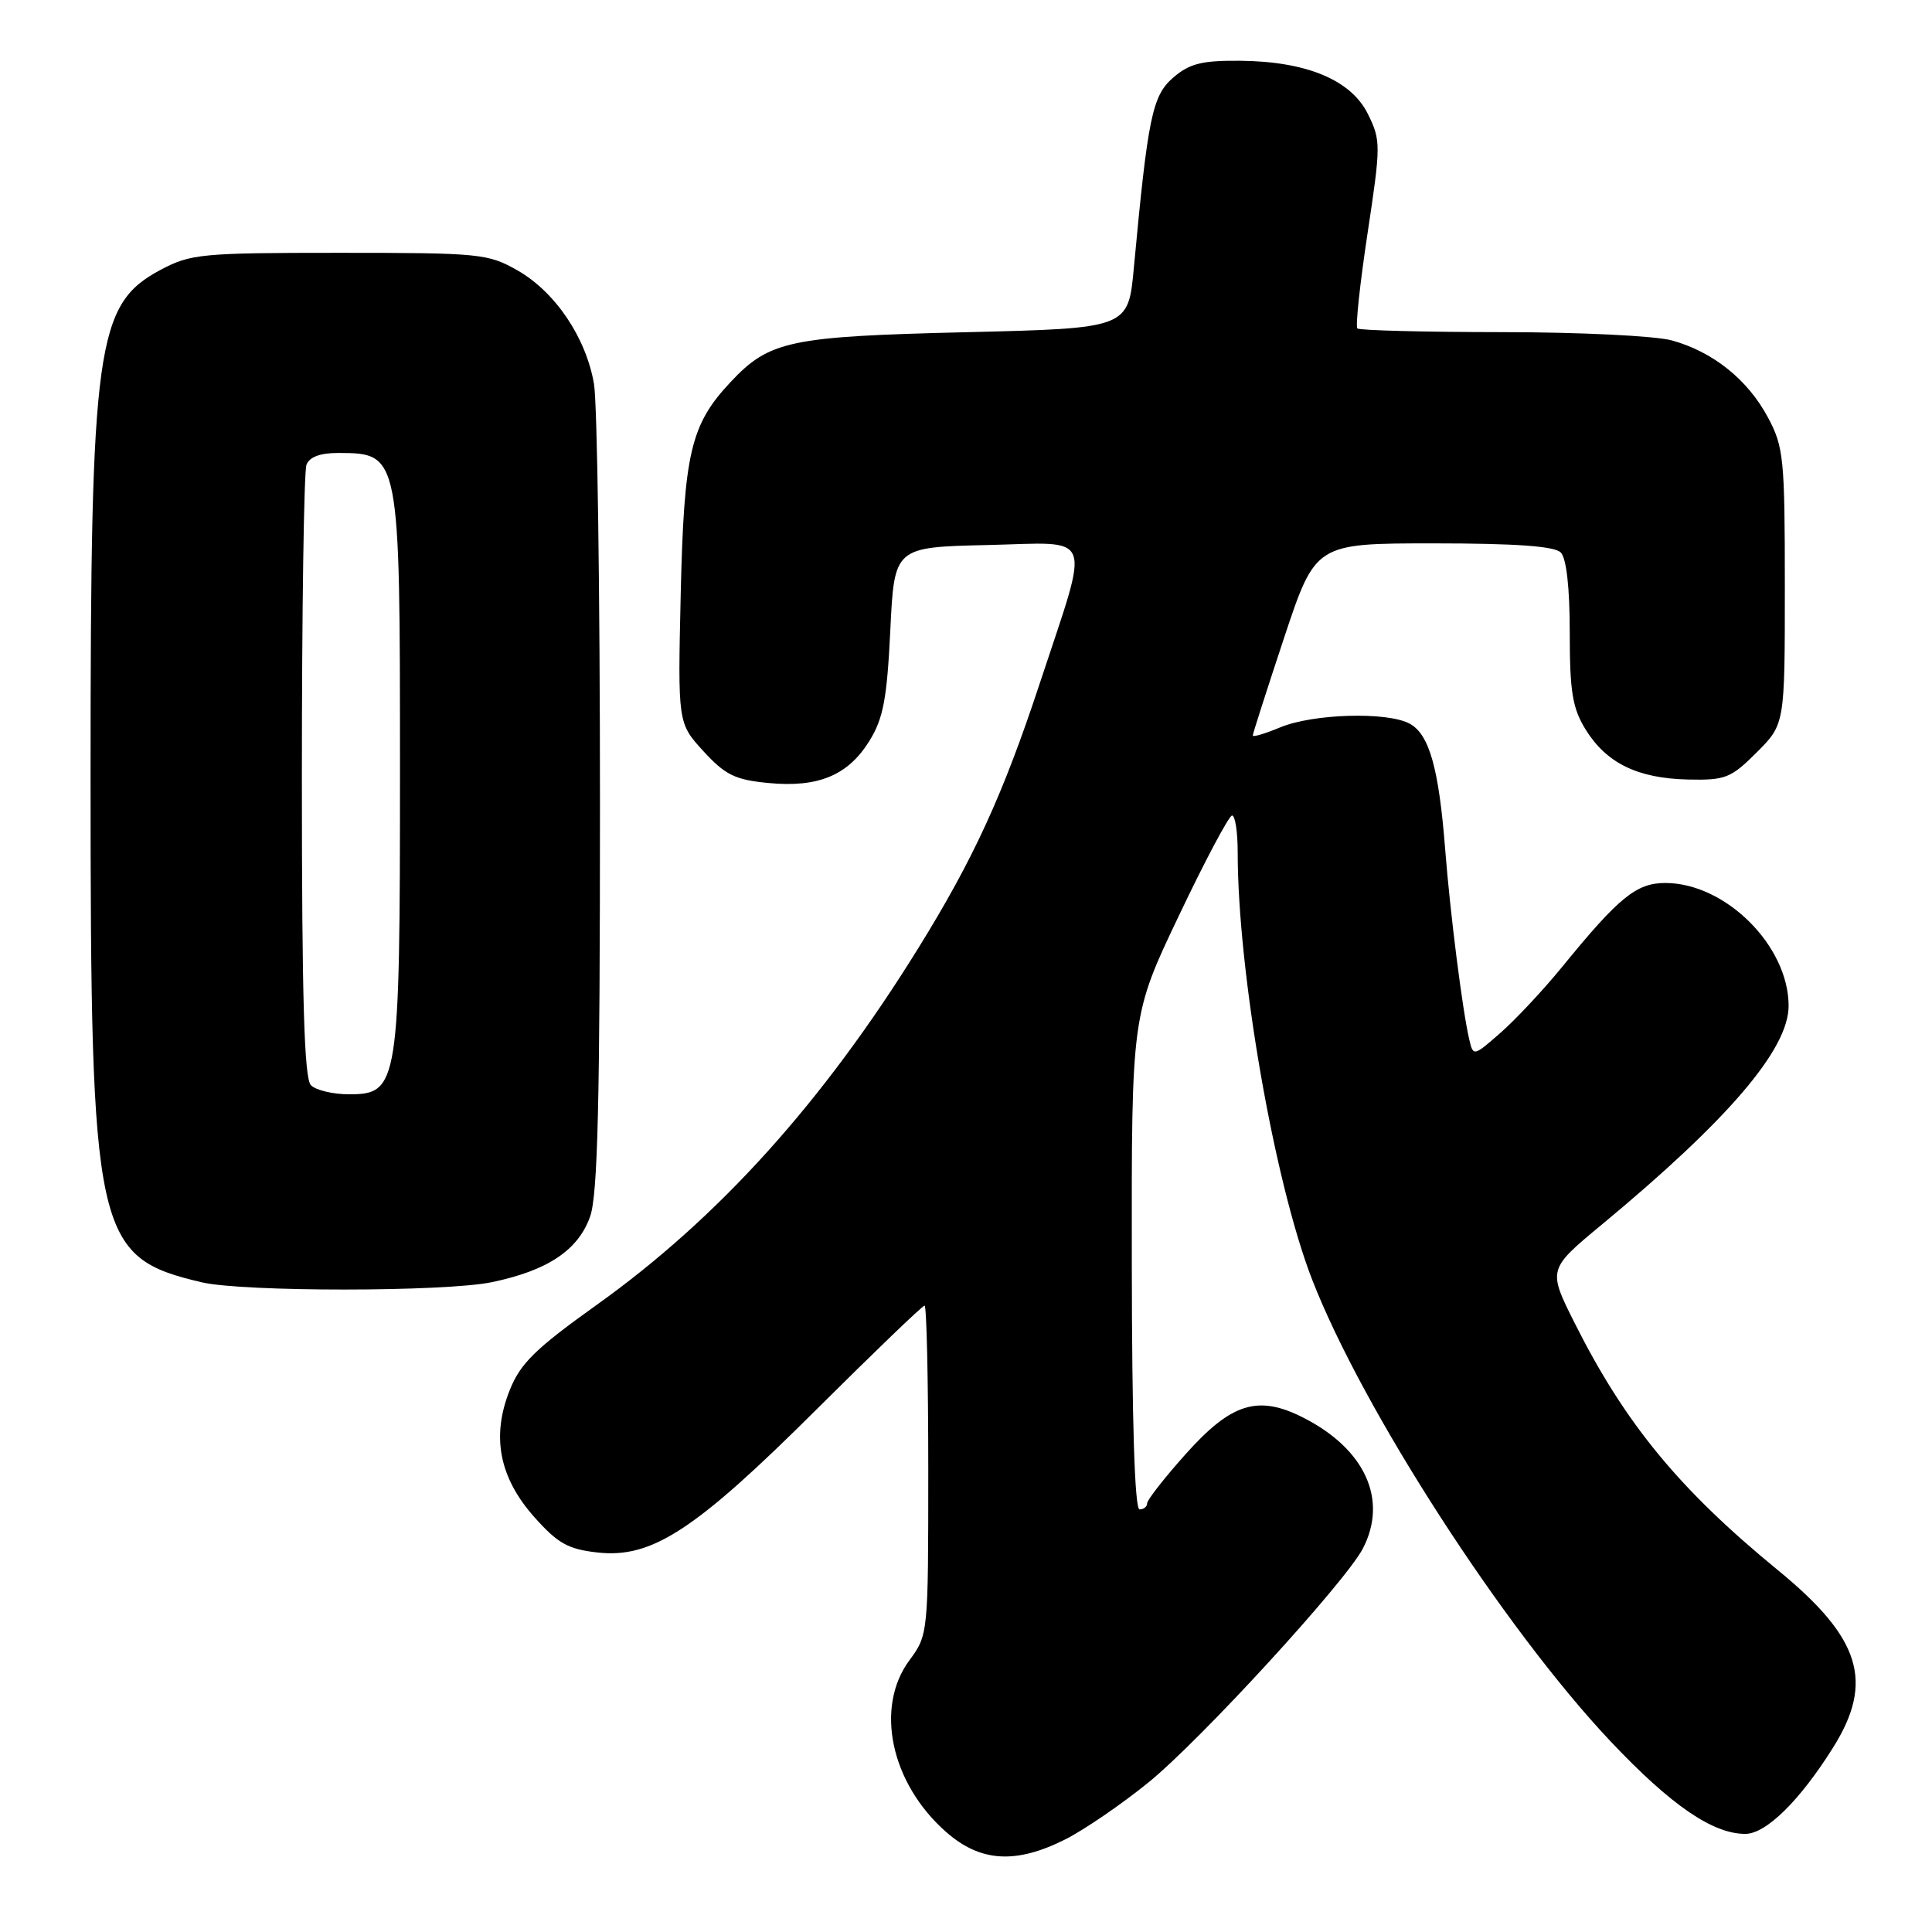 <?xml version="1.0" encoding="UTF-8" standalone="no"?>
<!DOCTYPE svg PUBLIC "-//W3C//DTD SVG 1.1//EN" "http://www.w3.org/Graphics/SVG/1.1/DTD/svg11.dtd" >
<svg xmlns="http://www.w3.org/2000/svg" xmlns:xlink="http://www.w3.org/1999/xlink" version="1.1" viewBox="0 0 256 256">
 <g >
 <path fill="currentColor"
d=" M 141.21 243.70 C 143.71 242.43 148.65 239.05 152.18 236.18 C 159.05 230.61 178.25 209.66 180.58 205.20 C 183.94 198.75 180.90 192.03 172.74 187.87 C 166.69 184.78 163.16 185.88 157.05 192.74 C 154.27 195.85 152.00 198.76 152.00 199.20 C 152.00 199.64 151.55 200.00 151.00 200.00 C 150.35 200.00 149.99 188.39 149.97 167.25 C 149.93 134.50 149.93 134.50 156.22 121.31 C 159.67 114.05 162.84 108.09 163.25 108.06 C 163.66 108.03 164.00 110.20 164.00 112.89 C 164.00 128.77 168.85 156.62 173.86 169.54 C 180.56 186.79 199.34 215.84 213.42 230.75 C 221.40 239.20 226.94 243.00 231.26 243.00 C 234.01 243.00 238.49 238.59 242.90 231.55 C 248.36 222.84 246.56 217.05 235.61 208.08 C 222.52 197.36 215.36 188.66 208.67 175.35 C 205.08 168.20 205.08 168.20 212.29 162.23 C 229.03 148.35 237.00 139.02 237.00 133.28 C 237.00 125.33 228.64 117.00 220.66 117.00 C 216.84 117.00 214.52 118.88 207.00 128.11 C 204.53 131.14 200.86 135.06 198.86 136.82 C 195.26 139.98 195.21 139.99 194.69 137.76 C 193.80 134.01 192.15 121.01 191.49 112.50 C 190.65 101.75 189.37 97.27 186.77 95.88 C 183.78 94.28 173.96 94.57 169.61 96.39 C 167.62 97.22 166.00 97.70 166.00 97.46 C 166.00 97.22 167.87 91.39 170.15 84.51 C 174.31 72.00 174.31 72.00 189.95 72.00 C 200.79 72.00 205.97 72.37 206.80 73.20 C 207.56 73.96 208.00 77.83 208.00 83.83 C 208.00 91.66 208.36 93.84 210.10 96.66 C 212.85 101.11 216.97 103.13 223.63 103.29 C 228.63 103.40 229.34 103.12 232.78 99.69 C 236.50 95.96 236.50 95.96 236.50 77.73 C 236.50 60.76 236.35 59.21 234.26 55.31 C 231.58 50.29 226.95 46.59 221.50 45.10 C 219.28 44.50 209.23 44.01 198.92 44.01 C 188.70 44.00 180.12 43.78 179.86 43.52 C 179.59 43.26 180.20 37.58 181.21 30.90 C 182.97 19.25 182.98 18.61 181.27 15.14 C 179.05 10.60 173.13 8.13 164.31 8.05 C 159.26 8.01 157.62 8.42 155.47 10.27 C 152.68 12.67 152.10 15.50 150.24 35.50 C 149.50 43.50 149.50 43.50 128.00 44.02 C 104.60 44.58 101.95 45.14 96.80 50.63 C 91.51 56.26 90.63 60.02 90.20 78.66 C 89.81 95.82 89.81 95.82 93.21 99.54 C 96.10 102.69 97.41 103.33 101.80 103.75 C 108.43 104.39 112.38 102.74 115.21 98.16 C 117.04 95.20 117.53 92.59 117.97 83.53 C 118.50 72.50 118.50 72.50 130.84 72.22 C 145.18 71.89 144.51 70.12 137.79 90.50 C 132.90 105.32 128.99 113.84 121.67 125.65 C 109.03 146.06 95.20 161.39 79.00 172.95 C 70.97 178.69 68.95 180.66 67.55 184.18 C 65.09 190.32 66.14 195.78 70.80 201.02 C 73.89 204.50 75.27 205.28 79.15 205.71 C 86.37 206.53 92.10 202.78 108.20 186.75 C 115.80 179.19 122.23 173.00 122.51 173.00 C 122.78 173.00 123.00 182.81 123.00 194.81 C 123.00 216.49 122.99 216.63 120.50 220.00 C 115.88 226.26 118.04 236.32 125.38 242.76 C 129.92 246.75 134.63 247.03 141.21 243.70 Z  M 65.20 169.89 C 72.58 168.35 76.61 165.65 78.19 161.21 C 79.21 158.33 79.50 146.07 79.50 106.50 C 79.50 78.45 79.14 53.42 78.71 50.89 C 77.66 44.75 73.60 38.71 68.59 35.84 C 64.68 33.61 63.62 33.50 45.00 33.50 C 26.67 33.50 25.25 33.64 21.27 35.76 C 12.74 40.32 12.00 45.65 12.00 102.63 C 12.00 163.87 12.59 166.58 26.72 169.91 C 32.21 171.20 59.00 171.19 65.20 169.89 Z  M 41.20 143.80 C 40.31 142.91 40.00 132.44 40.00 102.88 C 40.00 81.04 40.27 62.45 40.61 61.58 C 41.01 60.54 42.45 60.01 44.86 60.02 C 52.98 60.05 53.00 60.13 53.00 101.97 C 53.00 143.78 52.81 145.00 46.25 145.00 C 44.13 145.00 41.86 144.46 41.20 143.80 Z "/>
</g>
</svg>